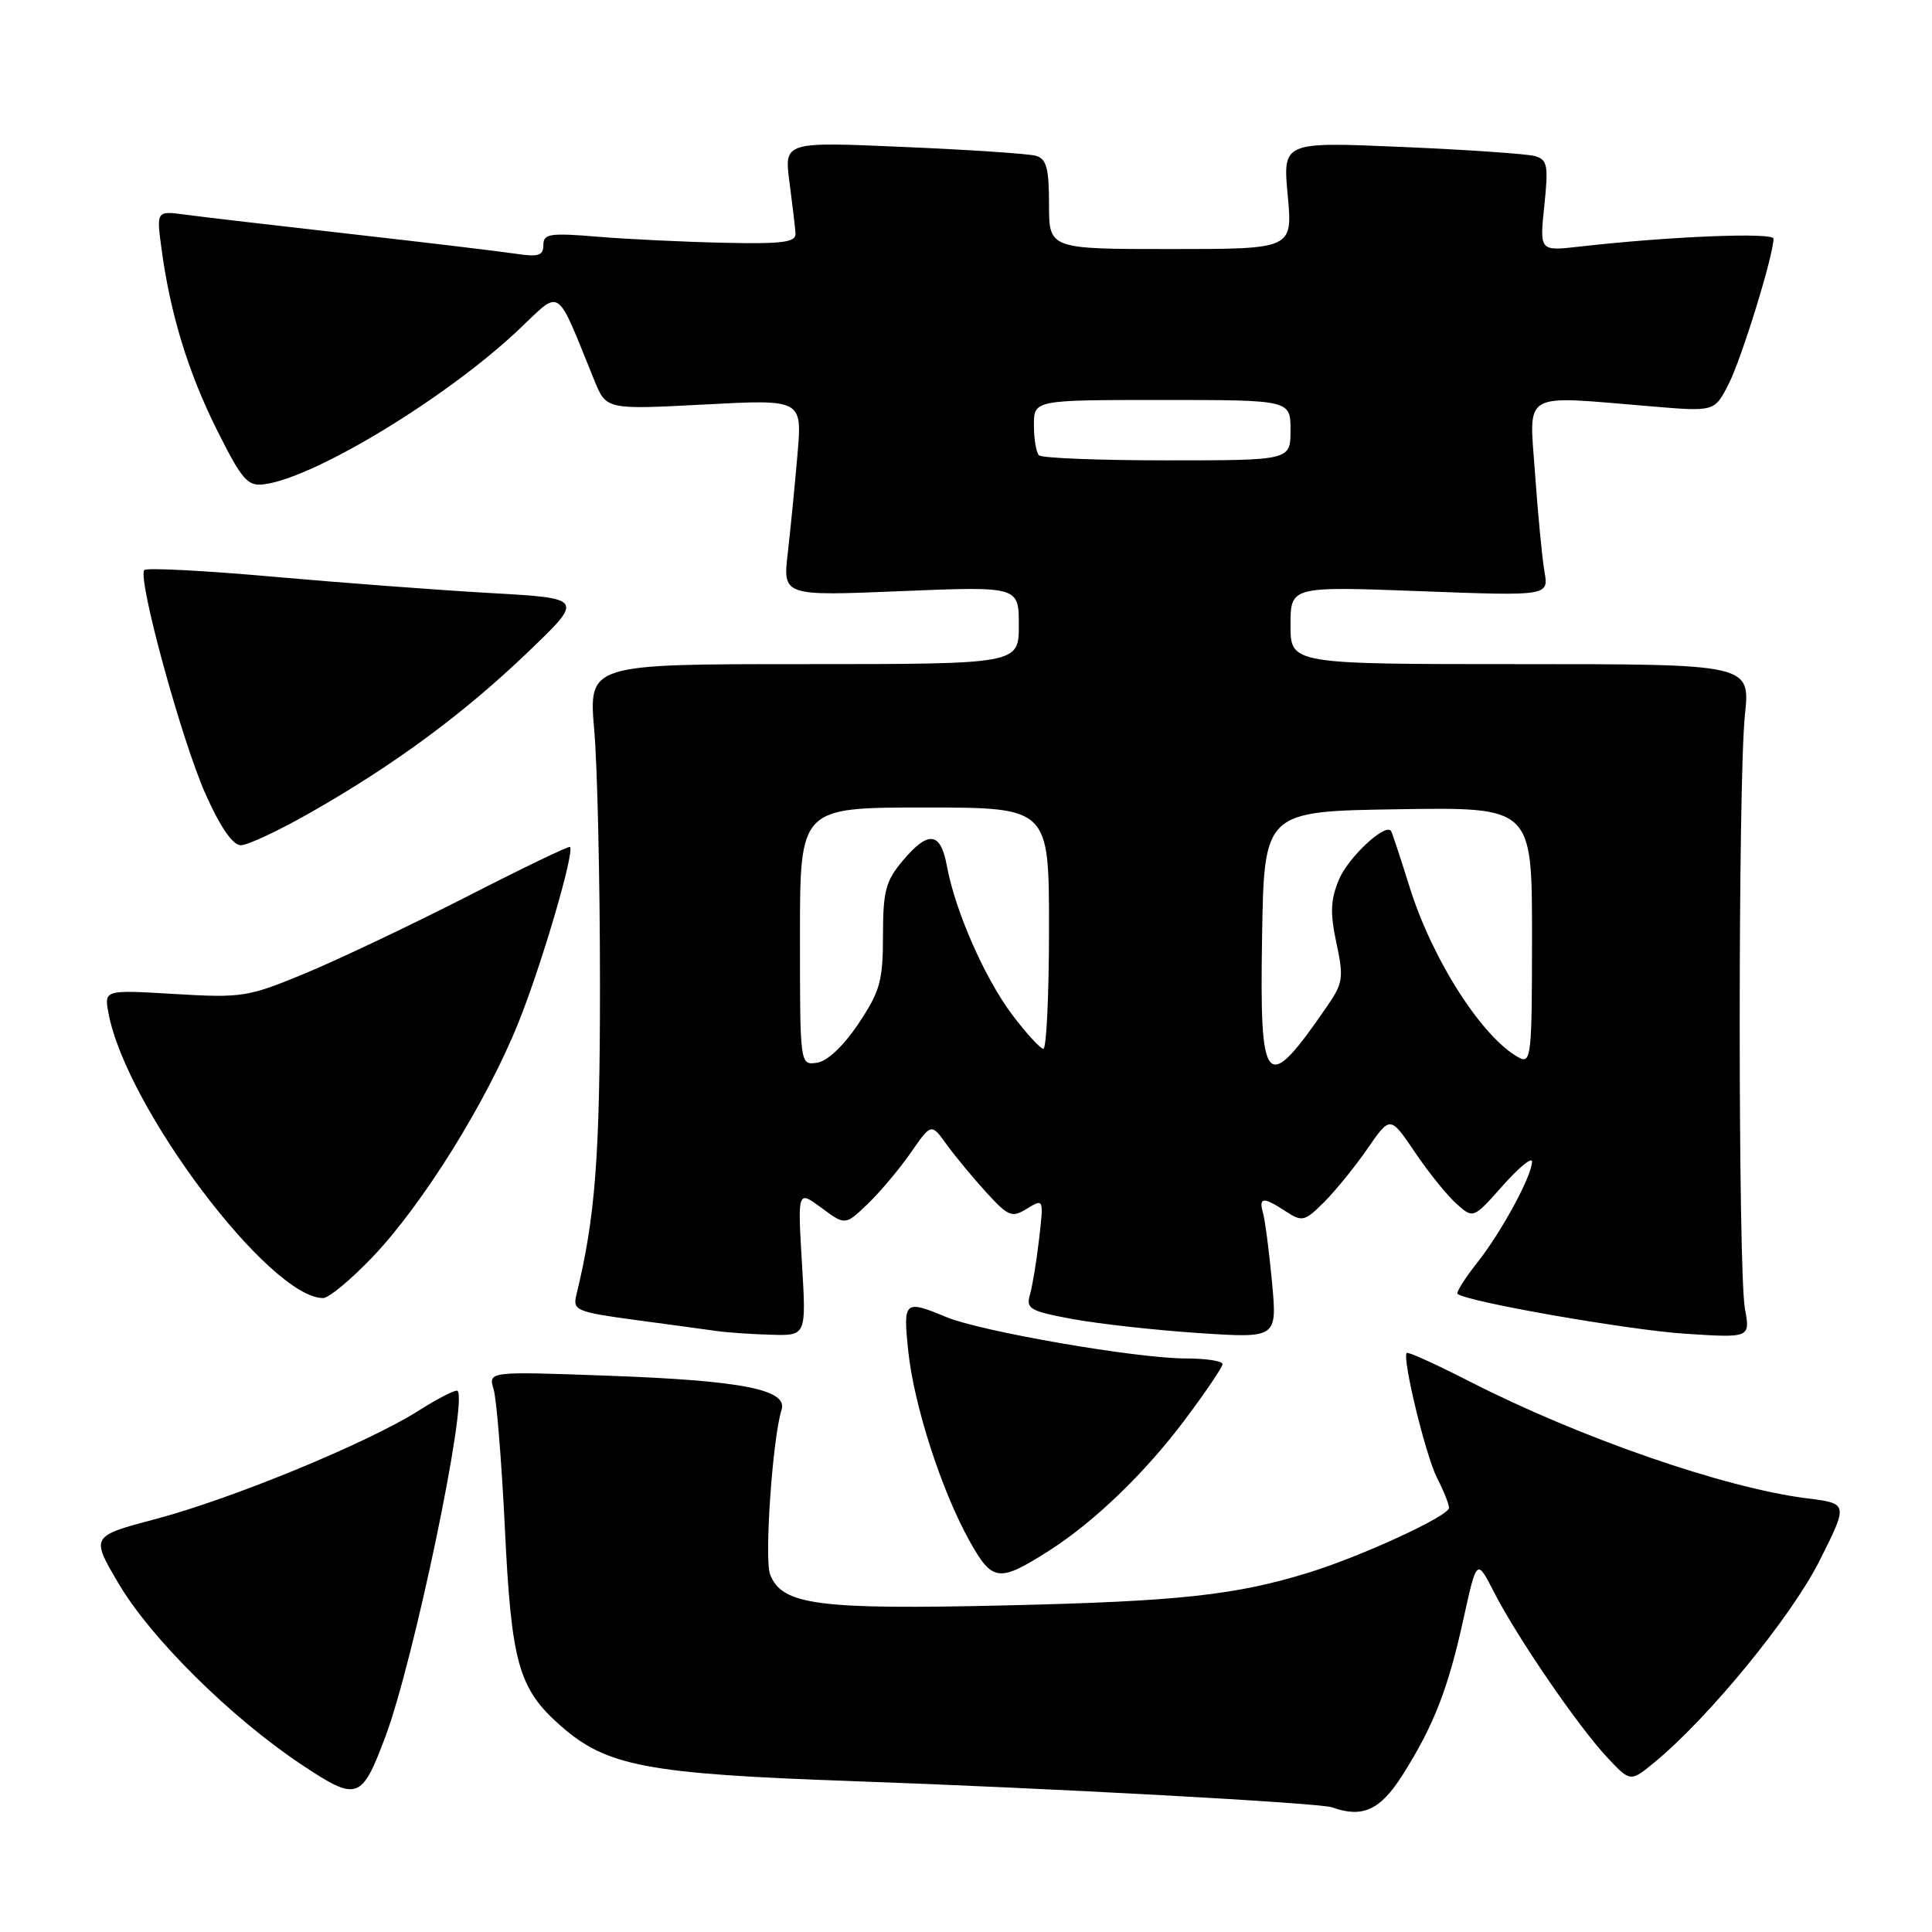 <?xml version="1.0" encoding="UTF-8" standalone="no"?>
<!DOCTYPE svg PUBLIC "-//W3C//DTD SVG 1.1//EN" "http://www.w3.org/Graphics/SVG/1.1/DTD/svg11.dtd" >
<svg xmlns="http://www.w3.org/2000/svg" xmlns:xlink="http://www.w3.org/1999/xlink" version="1.1" viewBox="0 0 256 256">
 <g >
 <path fill="currentColor"
d=" M 185.81 235.25 C 189.97 228.69 191.87 223.83 193.92 214.50 C 195.68 206.50 195.68 206.50 197.98 211.00 C 201.04 216.97 209.05 228.67 212.93 232.83 C 216.03 236.15 216.03 236.15 219.26 233.49 C 226.44 227.57 237.33 214.27 241.07 206.86 C 244.91 199.22 244.91 199.22 239.45 198.54 C 228.51 197.17 209.28 190.50 194.61 182.99 C 190.26 180.77 186.57 179.09 186.40 179.27 C 185.76 179.91 188.92 192.95 190.43 195.86 C 191.29 197.53 192.00 199.31 192.00 199.80 C 192.00 200.87 180.57 206.15 173.50 208.35 C 163.74 211.37 156.23 212.19 133.41 212.72 C 108.39 213.31 103.59 212.68 102.04 208.61 C 101.26 206.55 102.37 190.55 103.56 186.81 C 104.41 184.13 98.35 182.93 80.59 182.29 C 64.69 181.71 64.69 181.71 65.41 184.10 C 65.80 185.42 66.47 193.70 66.90 202.50 C 67.76 220.44 68.71 223.78 74.34 228.72 C 80.40 234.04 85.73 235.05 113.00 236.01 C 139.20 236.94 174.85 238.89 176.50 239.48 C 180.53 240.93 182.88 239.86 185.81 235.25 Z  M 51.05 230.16 C 54.80 220.21 62.01 185.68 60.63 184.30 C 60.41 184.08 58.09 185.26 55.47 186.92 C 48.74 191.19 30.85 198.56 20.66 201.27 C 12.01 203.56 12.01 203.56 15.75 209.89 C 20.04 217.13 30.57 227.55 39.88 233.77 C 47.34 238.74 47.89 238.56 51.05 230.16 Z  M 139.00 205.48 C 144.96 201.68 151.69 195.20 156.94 188.21 C 159.71 184.52 161.99 181.16 161.99 180.75 C 162.00 180.34 159.79 180.00 157.10 180.00 C 150.60 180.00 129.98 176.43 125.39 174.52 C 119.83 172.20 119.65 172.36 120.35 179.04 C 121.10 186.23 124.79 197.64 128.52 204.28 C 131.51 209.60 132.37 209.70 139.00 205.48 Z  M 106.26 167.36 C 105.69 157.71 105.69 157.71 108.84 160.04 C 112.00 162.38 112.00 162.38 114.98 159.52 C 116.62 157.95 119.18 154.90 120.68 152.74 C 123.40 148.82 123.40 148.82 125.44 151.66 C 126.57 153.22 128.93 156.07 130.69 158.00 C 133.62 161.20 134.07 161.39 136.09 160.15 C 138.29 158.80 138.30 158.83 137.69 164.15 C 137.35 167.09 136.80 170.43 136.47 171.56 C 135.92 173.42 136.50 173.75 142.18 174.79 C 145.66 175.43 153.17 176.26 158.87 176.64 C 169.23 177.32 169.23 177.32 168.55 169.91 C 168.17 165.83 167.63 161.71 167.36 160.75 C 166.75 158.60 167.39 158.55 170.38 160.52 C 172.55 161.93 172.88 161.85 175.47 159.27 C 176.99 157.74 179.58 154.55 181.22 152.17 C 184.21 147.84 184.21 147.84 187.48 152.67 C 189.27 155.33 191.75 158.40 192.98 159.50 C 195.22 161.50 195.22 161.50 199.11 157.12 C 201.25 154.71 203.00 153.27 203.00 153.91 C 203.00 155.78 199.00 163.17 195.75 167.30 C 194.10 169.38 192.93 171.25 193.13 171.44 C 194.20 172.46 215.68 176.22 223.21 176.72 C 231.92 177.29 231.92 177.29 231.21 173.40 C 230.29 168.32 230.29 103.52 231.21 94.75 C 231.92 88.00 231.92 88.00 201.46 88.00 C 171.00 88.00 171.00 88.00 171.00 82.84 C 171.00 77.69 171.00 77.69 188.11 78.33 C 205.22 78.98 205.22 78.98 204.65 75.74 C 204.34 73.96 203.78 68.11 203.40 62.75 C 202.63 51.65 201.33 52.40 218.85 53.85 C 227.19 54.55 227.19 54.55 229.06 50.87 C 230.77 47.53 235.00 33.81 235.00 31.63 C 235.00 30.76 221.21 31.32 209.25 32.68 C 204.00 33.28 204.00 33.28 204.63 27.25 C 205.19 21.90 205.05 21.16 203.38 20.68 C 202.35 20.39 194.40 19.84 185.73 19.47 C 169.97 18.79 169.97 18.79 170.63 25.89 C 171.29 33.00 171.29 33.00 155.14 33.00 C 139.00 33.00 139.00 33.00 139.00 27.07 C 139.00 22.27 138.66 21.04 137.25 20.64 C 136.29 20.37 128.39 19.84 119.70 19.47 C 103.90 18.78 103.90 18.78 104.61 24.14 C 105.00 27.09 105.36 30.15 105.41 30.94 C 105.48 32.10 103.72 32.34 96.00 32.17 C 90.78 32.06 83.24 31.70 79.25 31.37 C 72.85 30.84 72.00 30.96 72.00 32.47 C 72.00 33.88 71.34 34.08 68.25 33.61 C 66.19 33.30 56.40 32.13 46.50 31.01 C 36.60 29.89 26.75 28.74 24.62 28.45 C 20.73 27.93 20.73 27.93 21.38 32.81 C 22.53 41.51 24.93 49.35 28.76 57.00 C 32.08 63.63 32.81 64.46 35.01 64.17 C 41.73 63.29 59.17 52.71 68.70 43.71 C 74.49 38.25 73.55 37.63 78.75 50.39 C 80.33 54.28 80.33 54.28 93.31 53.60 C 106.30 52.91 106.30 52.91 105.67 60.21 C 105.33 64.22 104.75 70.08 104.39 73.24 C 103.72 78.98 103.72 78.98 119.36 78.33 C 135.00 77.69 135.00 77.69 135.00 82.84 C 135.00 88.00 135.00 88.00 106.49 88.00 C 77.99 88.00 77.99 88.00 78.74 96.75 C 79.16 101.56 79.50 116.75 79.50 130.50 C 79.50 153.30 78.89 161.28 76.36 171.63 C 75.88 173.62 76.41 173.85 84.17 174.90 C 88.75 175.51 93.62 176.18 95.00 176.37 C 96.38 176.57 99.60 176.79 102.17 176.86 C 106.84 177.00 106.84 177.00 106.26 167.36 Z  M 49.34 166.59 C 56.03 159.58 64.49 145.99 68.71 135.46 C 71.77 127.85 76.16 112.89 75.53 112.22 C 75.39 112.07 69.25 115.02 61.89 118.79 C 54.52 122.55 44.90 127.12 40.50 128.95 C 32.86 132.12 32.09 132.24 23.14 131.71 C 13.78 131.15 13.78 131.15 14.39 134.32 C 16.77 146.84 35.76 172.00 42.82 172.00 C 43.56 172.00 46.50 169.56 49.34 166.59 Z  M 41.21 107.63 C 52.28 101.33 61.46 94.55 69.95 86.41 C 77.39 79.28 77.39 79.28 64.95 78.58 C 58.10 78.19 45.12 77.21 36.11 76.41 C 27.09 75.61 19.46 75.21 19.13 75.53 C 18.16 76.51 24.04 98.05 27.25 105.25 C 29.20 109.62 30.85 112.00 31.91 112.00 C 32.81 112.00 37.00 110.04 41.21 107.63 Z  M 106.00 124.07 C 106.00 107.00 106.00 107.00 122.50 107.00 C 139.00 107.00 139.00 107.00 139.00 123.00 C 139.00 131.80 138.66 138.99 138.25 138.97 C 137.84 138.95 135.99 136.93 134.13 134.47 C 130.48 129.62 126.56 120.70 125.47 114.75 C 124.63 110.19 123.01 110.01 119.59 114.08 C 117.36 116.73 117.00 118.10 117.00 123.96 C 117.00 129.98 116.62 131.34 113.75 135.64 C 111.75 138.62 109.63 140.62 108.25 140.82 C 106.00 141.14 106.00 141.14 106.00 124.07 Z  M 167.23 124.25 C 167.50 107.50 167.50 107.50 185.25 107.23 C 203.00 106.95 203.00 106.95 203.00 124.01 C 203.00 139.95 202.89 141.01 201.25 140.13 C 196.42 137.52 189.79 127.18 186.78 117.54 C 185.57 113.67 184.47 110.33 184.32 110.11 C 183.58 109.01 178.64 113.61 177.42 116.54 C 176.30 119.22 176.23 120.97 177.08 124.95 C 178.06 129.50 177.95 130.27 175.92 133.23 C 167.70 145.20 166.90 144.37 167.23 124.25 Z  M 137.67 60.33 C 137.30 59.97 137.00 58.17 137.00 56.33 C 137.00 53.00 137.00 53.00 154.00 53.00 C 171.00 53.00 171.00 53.00 171.00 57.00 C 171.00 61.00 171.00 61.00 154.67 61.00 C 145.68 61.00 138.03 60.70 137.67 60.33 Z "/>
</g>
</svg>